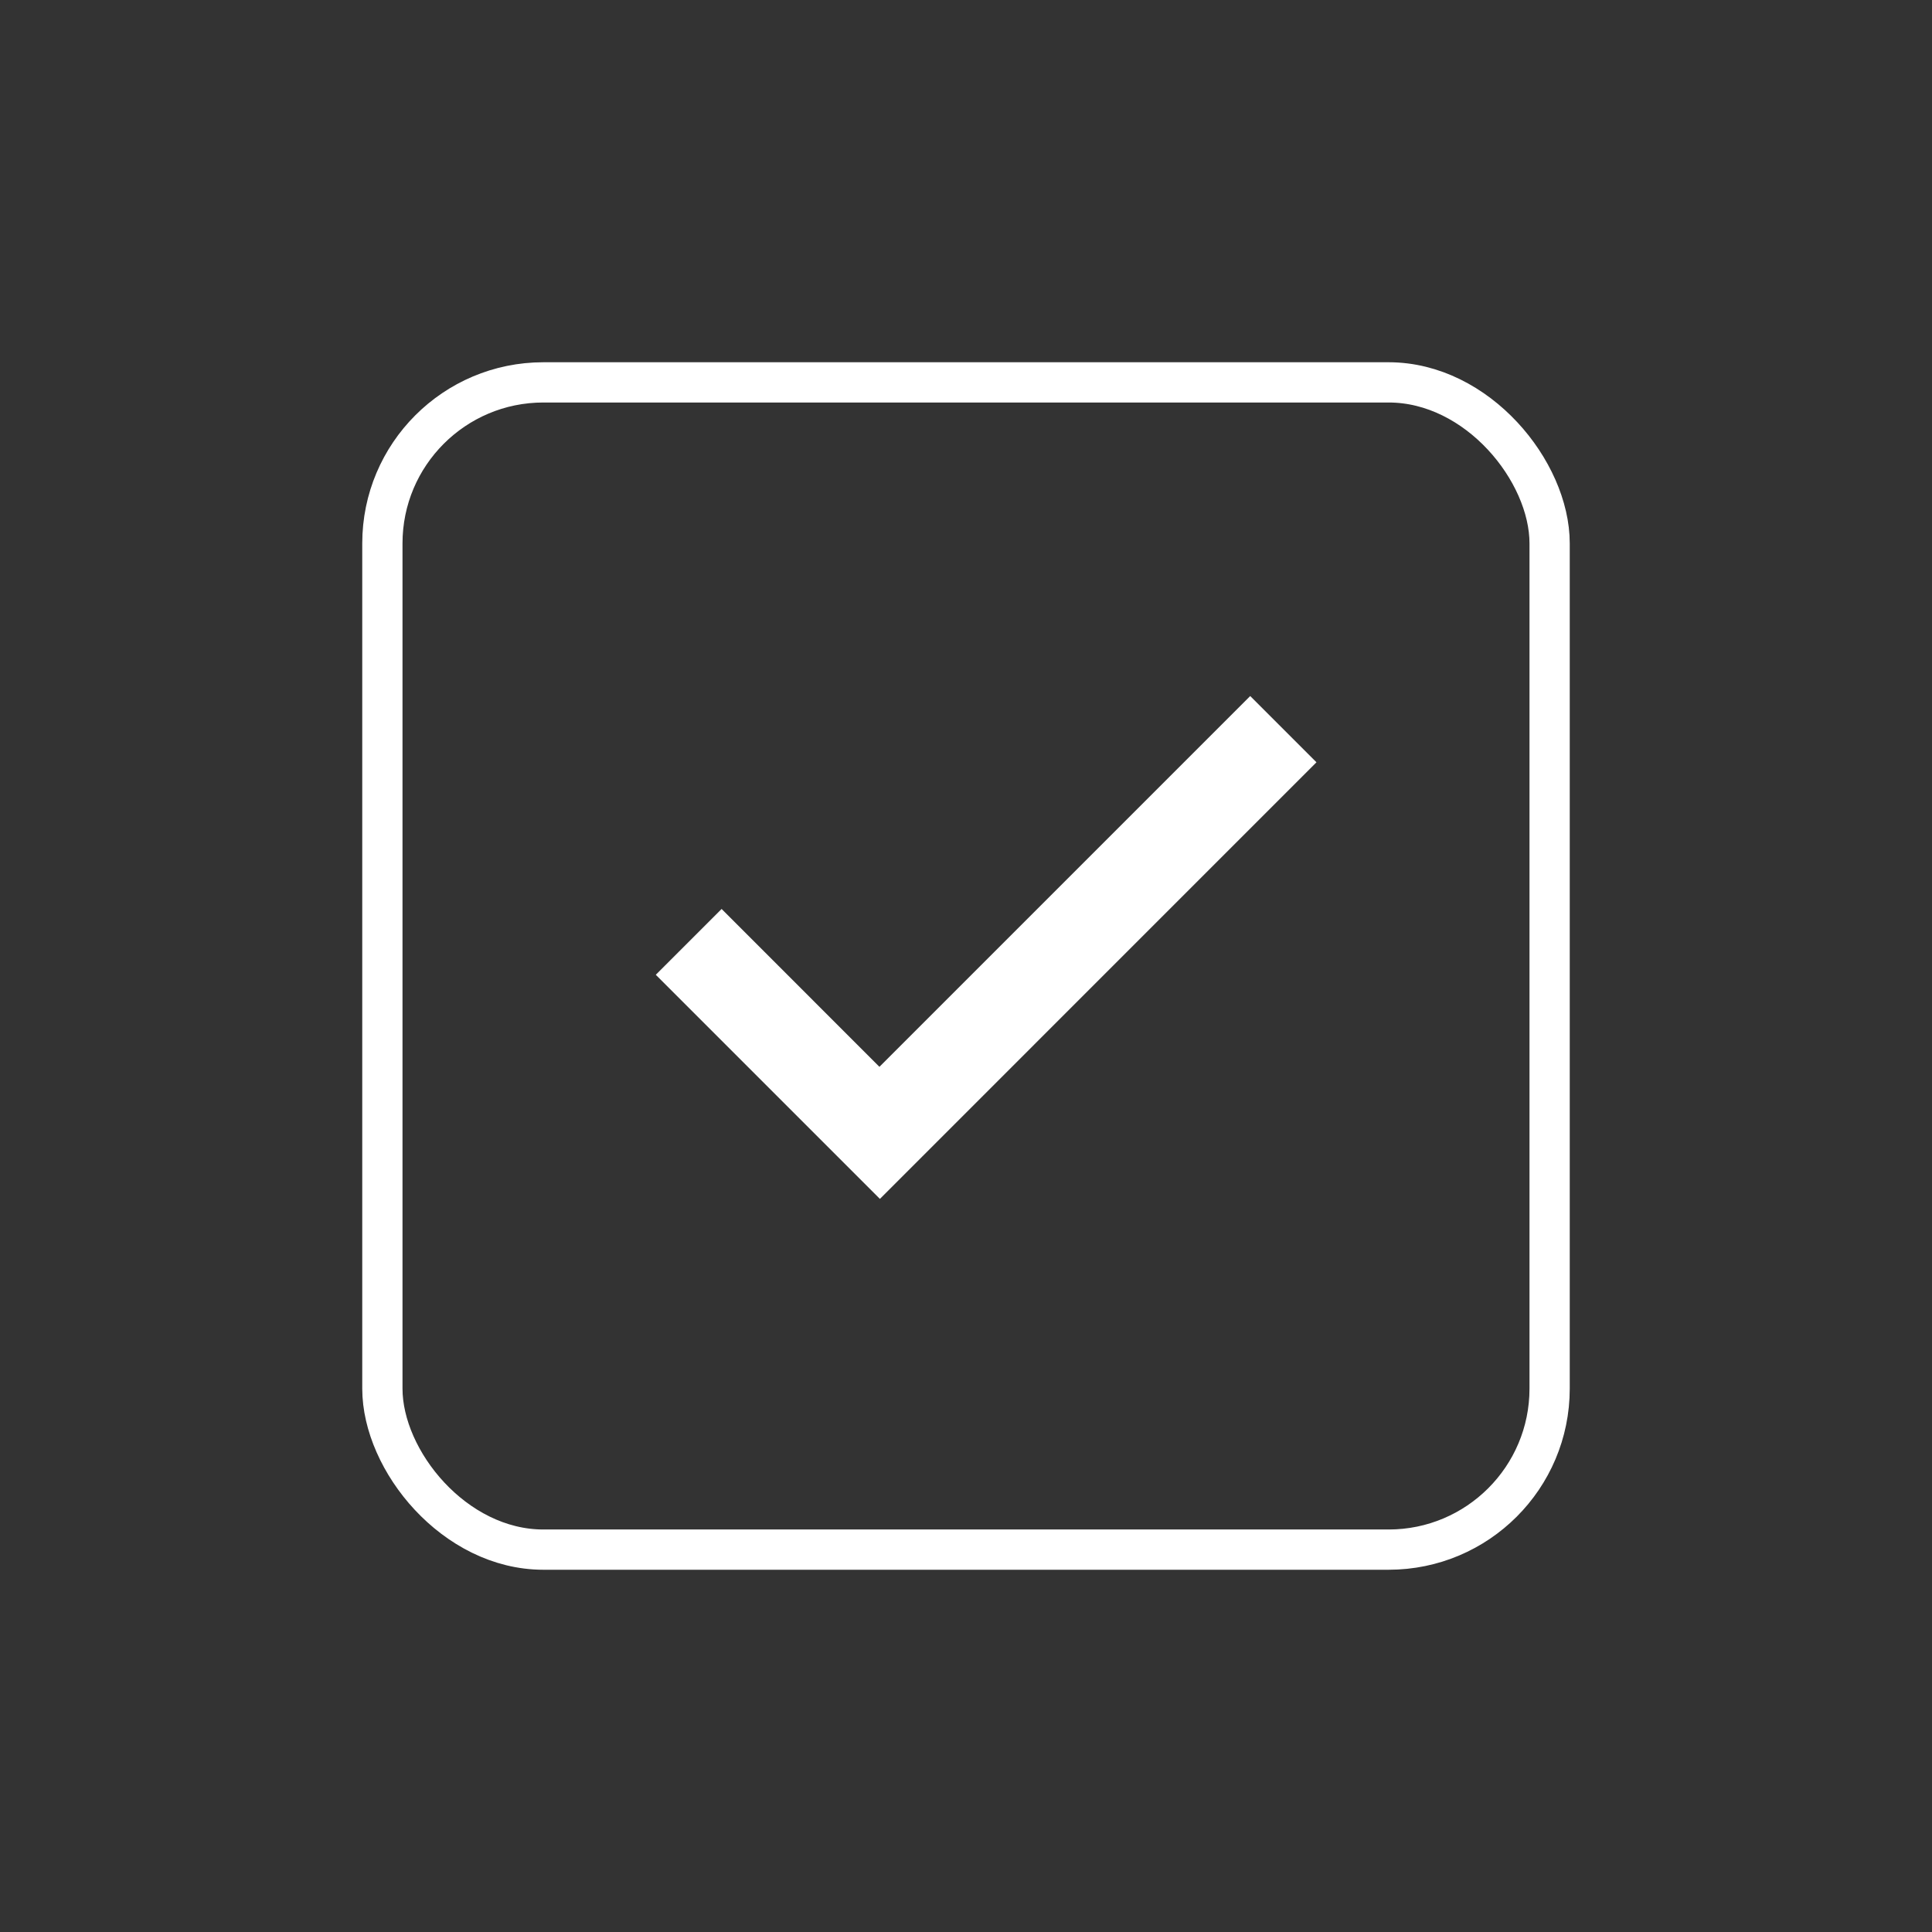 <svg xmlns="http://www.w3.org/2000/svg" width="48" height="48" viewBox="0 0 48 48">
  <rect x="0" y="0" width="48" height="48" fill="#333333" stroke="none"/>
  <g fill="none" fill-rule="evenodd">
    <rect width="48" height="48" rx="4"/>
    <rect width="29" height="29" x="9.5" y="9.5" stroke="#FFF" rx="4"/>
    <polygon fill="#FFF" stroke="#FFF" points="31.061 18 21.849 27.212 17.928 23.29 17 24.218 21.861 29.079 32 18.939"/>
  </g>
</svg>
